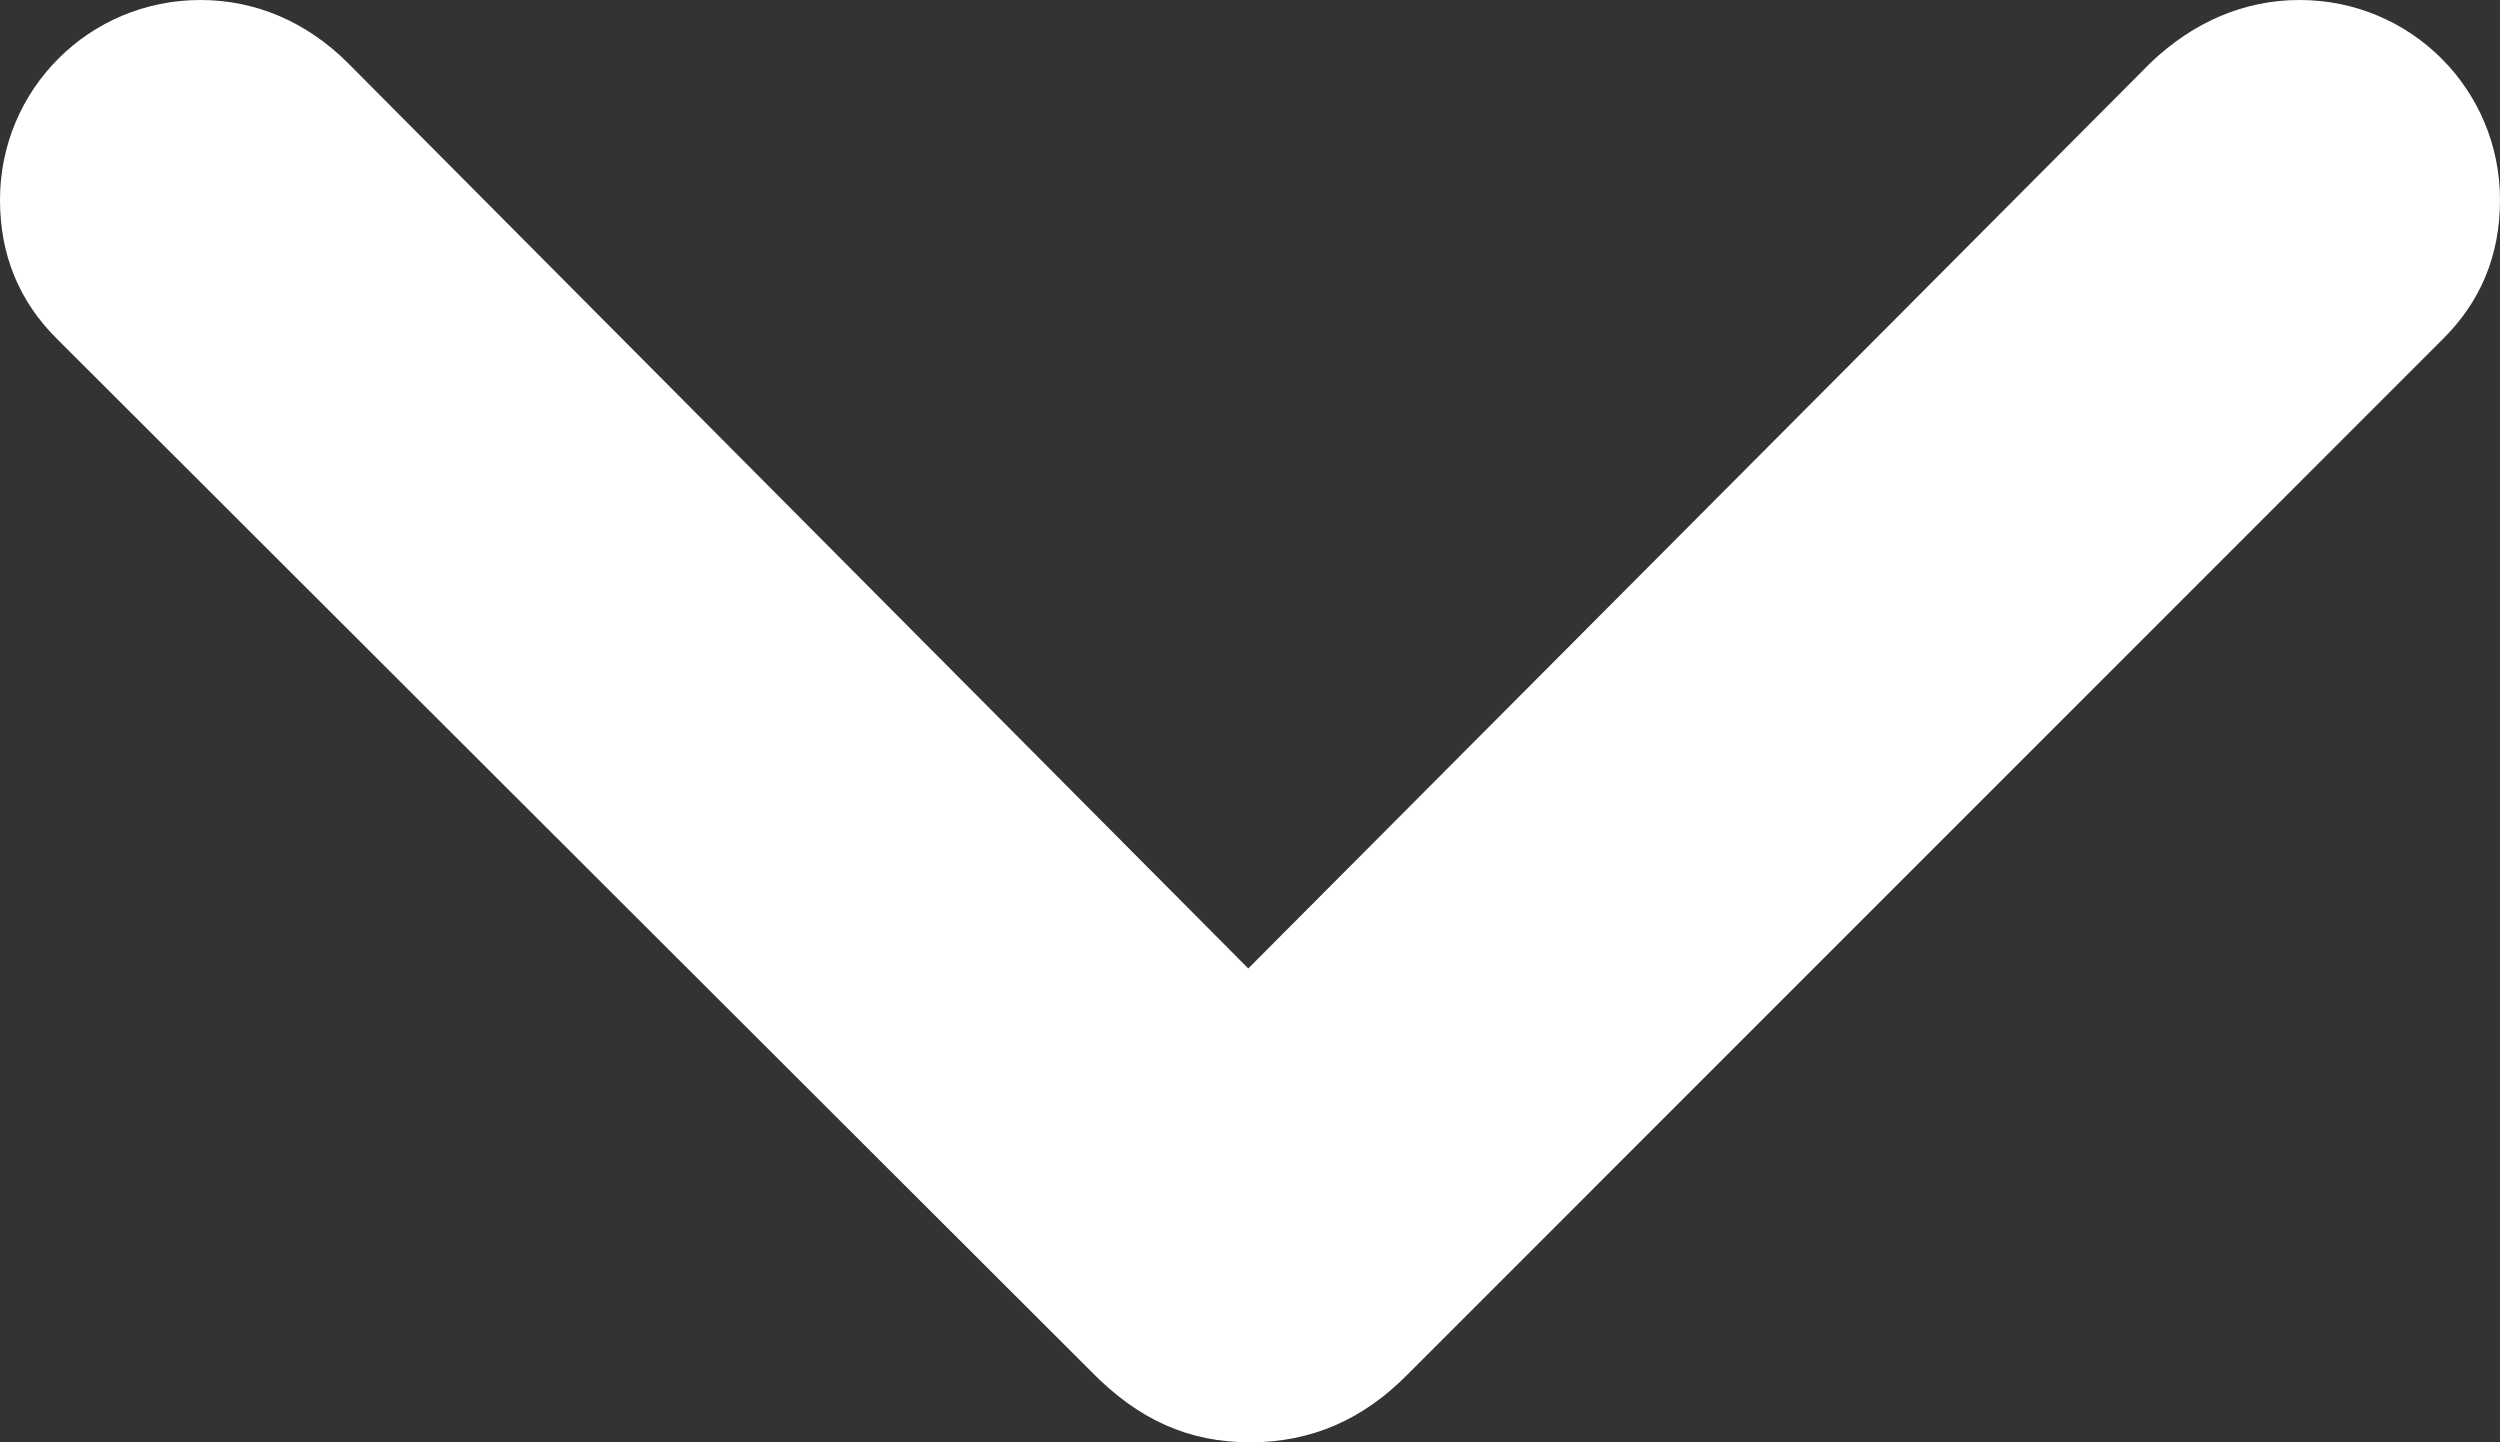 <svg width="26" height="15" viewBox="0 0 26 15" fill="none" xmlns="http://www.w3.org/2000/svg">
<rect x="0" y="0" width="26" height="15" fill="#333333" stroke="none"/>
<path id="Icon" d="M0 2.079C0 2.652 0.199 3.136 0.598 3.53L11.35 14.265C11.84 14.767 12.365 15 13 15C13.635 15 14.178 14.767 14.65 14.283L25.402 3.53C25.801 3.136 26 2.652 26 2.079C26 0.932 25.075 0 23.915 0C23.335 0 22.809 0.233 22.374 0.645L12.982 10.072L3.608 0.645C3.191 0.233 2.665 0 2.085 0C0.925 0 0 0.932 0 2.079Z" fill="white"/>
</svg>
